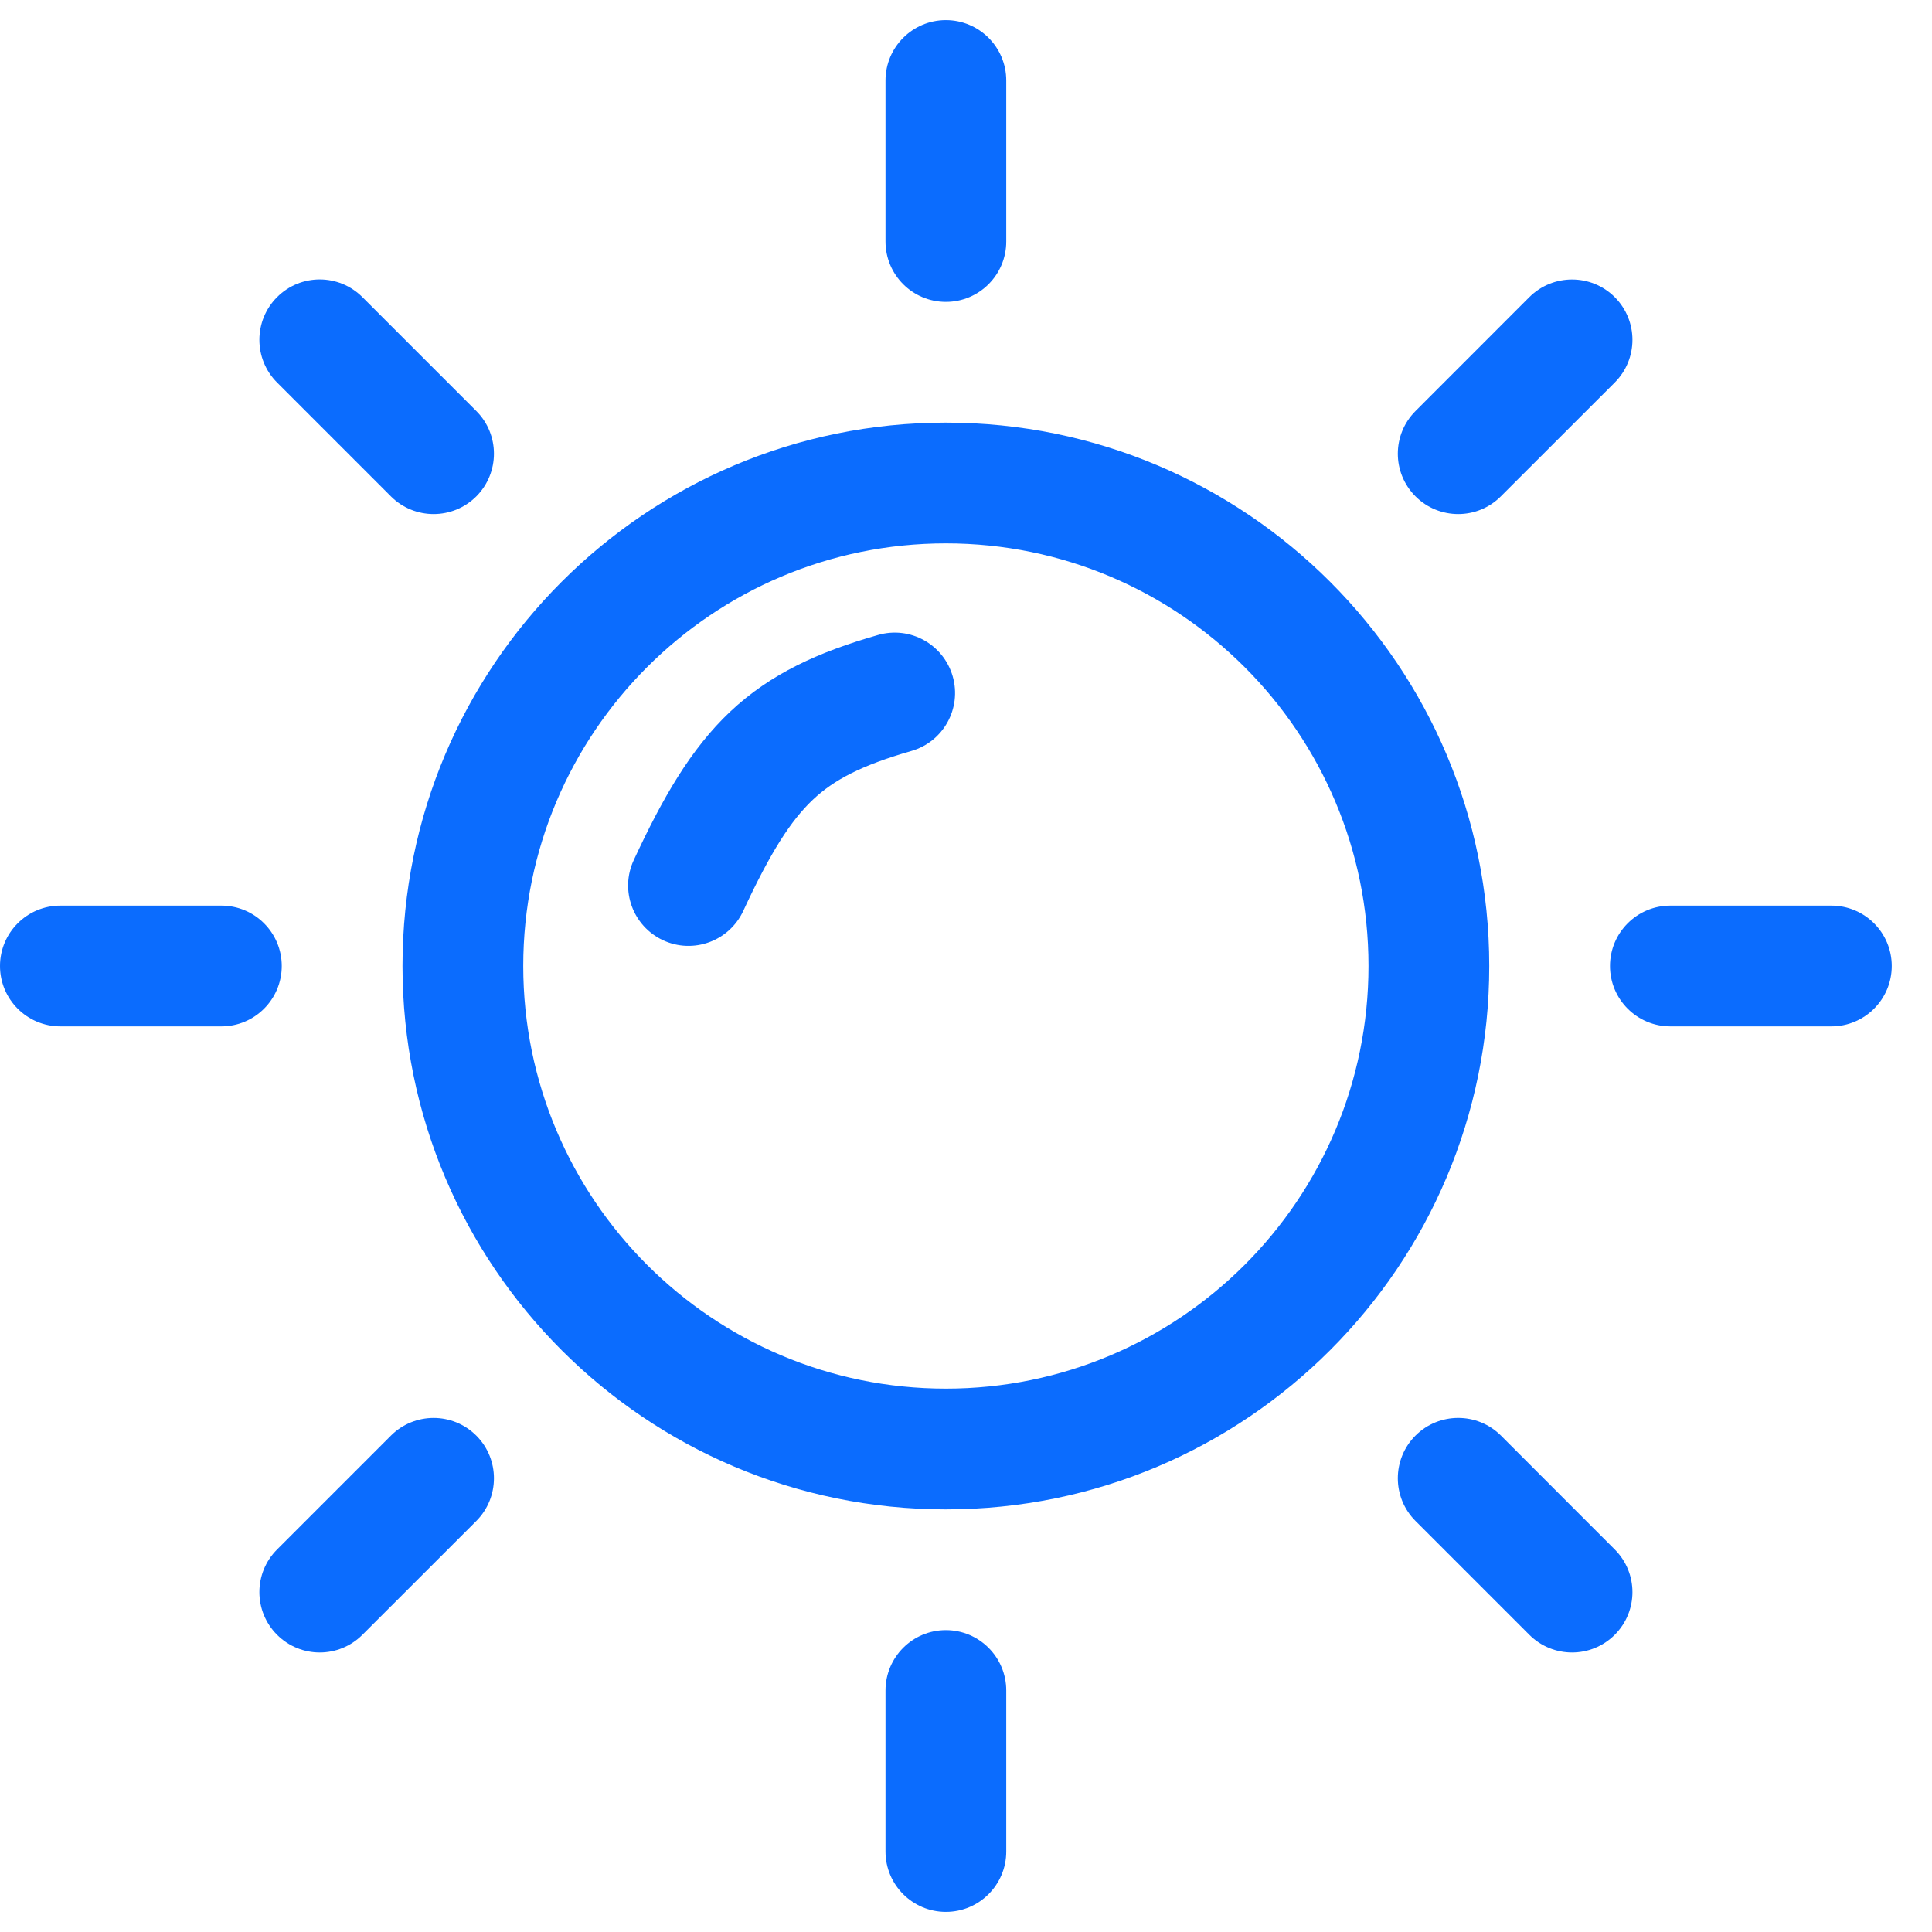 <svg width="24" height="24" viewBox="0 0 24 24" fill="none" xmlns="http://www.w3.org/2000/svg">
<path fill-rule="evenodd" clip-rule="evenodd" d="M11.75 0.25C12.164 0.25 12.5 0.586 12.5 1V3C12.5 3.414 12.164 3.75 11.75 3.75C11.336 3.75 11 3.414 11 3V1C11 0.586 11.336 0.25 11.75 0.25ZM6.5 12C6.5 9.101 8.851 6.75 11.75 6.75C14.649 6.75 17 9.101 17 12C17 14.899 14.649 17.25 11.75 17.25C8.851 17.25 6.5 14.899 6.5 12ZM11.75 5.25C8.022 5.25 5 8.272 5 12C5 15.728 8.022 18.75 11.75 18.75C15.478 18.75 18.5 15.728 18.5 12C18.5 8.272 15.478 5.25 11.75 5.25ZM11.321 9.329C11.719 9.215 11.949 8.8 11.835 8.402C11.72 8.003 11.305 7.773 10.907 7.888C10.167 8.1 9.573 8.367 9.068 8.843C8.578 9.307 8.23 9.915 7.873 10.684C7.698 11.059 7.861 11.505 8.236 11.68C8.612 11.855 9.058 11.692 9.233 11.316C9.572 10.585 9.823 10.194 10.098 9.934C10.359 9.688 10.696 9.509 11.321 9.329ZM12.5 21C12.5 20.586 12.164 20.25 11.75 20.25C11.336 20.25 11 20.586 11 21V23C11 23.414 11.336 23.75 11.75 23.75C12.164 23.75 12.5 23.414 12.5 23V21ZM0 12C0 11.586 0.336 11.25 0.75 11.25H2.75C3.164 11.25 3.5 11.586 3.5 12C3.5 12.414 3.164 12.75 2.75 12.75H0.75C0.336 12.75 0 12.414 0 12ZM20.75 11.25C20.336 11.25 20 11.586 20 12C20 12.414 20.336 12.75 20.75 12.75H22.75C23.164 12.75 23.5 12.414 23.5 12C23.5 11.586 23.164 11.25 22.75 11.25H20.75ZM3.442 3.691C3.735 3.398 4.209 3.398 4.502 3.691L5.917 5.106C6.209 5.398 6.209 5.873 5.917 6.166C5.624 6.459 5.149 6.459 4.856 6.166L3.442 4.752C3.149 4.459 3.149 3.984 3.442 3.691ZM18.645 17.833C18.352 17.541 17.877 17.541 17.584 17.833C17.291 18.126 17.291 18.601 17.584 18.894L18.998 20.308C19.291 20.601 19.766 20.601 20.059 20.308C20.352 20.015 20.352 19.541 20.059 19.248L18.645 17.833ZM20.059 3.691C20.352 3.984 20.352 4.459 20.059 4.752L18.644 6.166C18.352 6.459 17.877 6.459 17.584 6.166C17.291 5.873 17.291 5.399 17.584 5.106L18.998 3.691C19.291 3.399 19.766 3.399 20.059 3.691ZM5.917 18.894C6.209 18.601 6.209 18.126 5.917 17.834C5.624 17.541 5.149 17.541 4.856 17.834L3.442 19.248C3.149 19.541 3.149 20.015 3.442 20.308C3.735 20.601 4.209 20.601 4.502 20.308L5.917 18.894Z" fill="#0B6CFE"/>
</svg>
